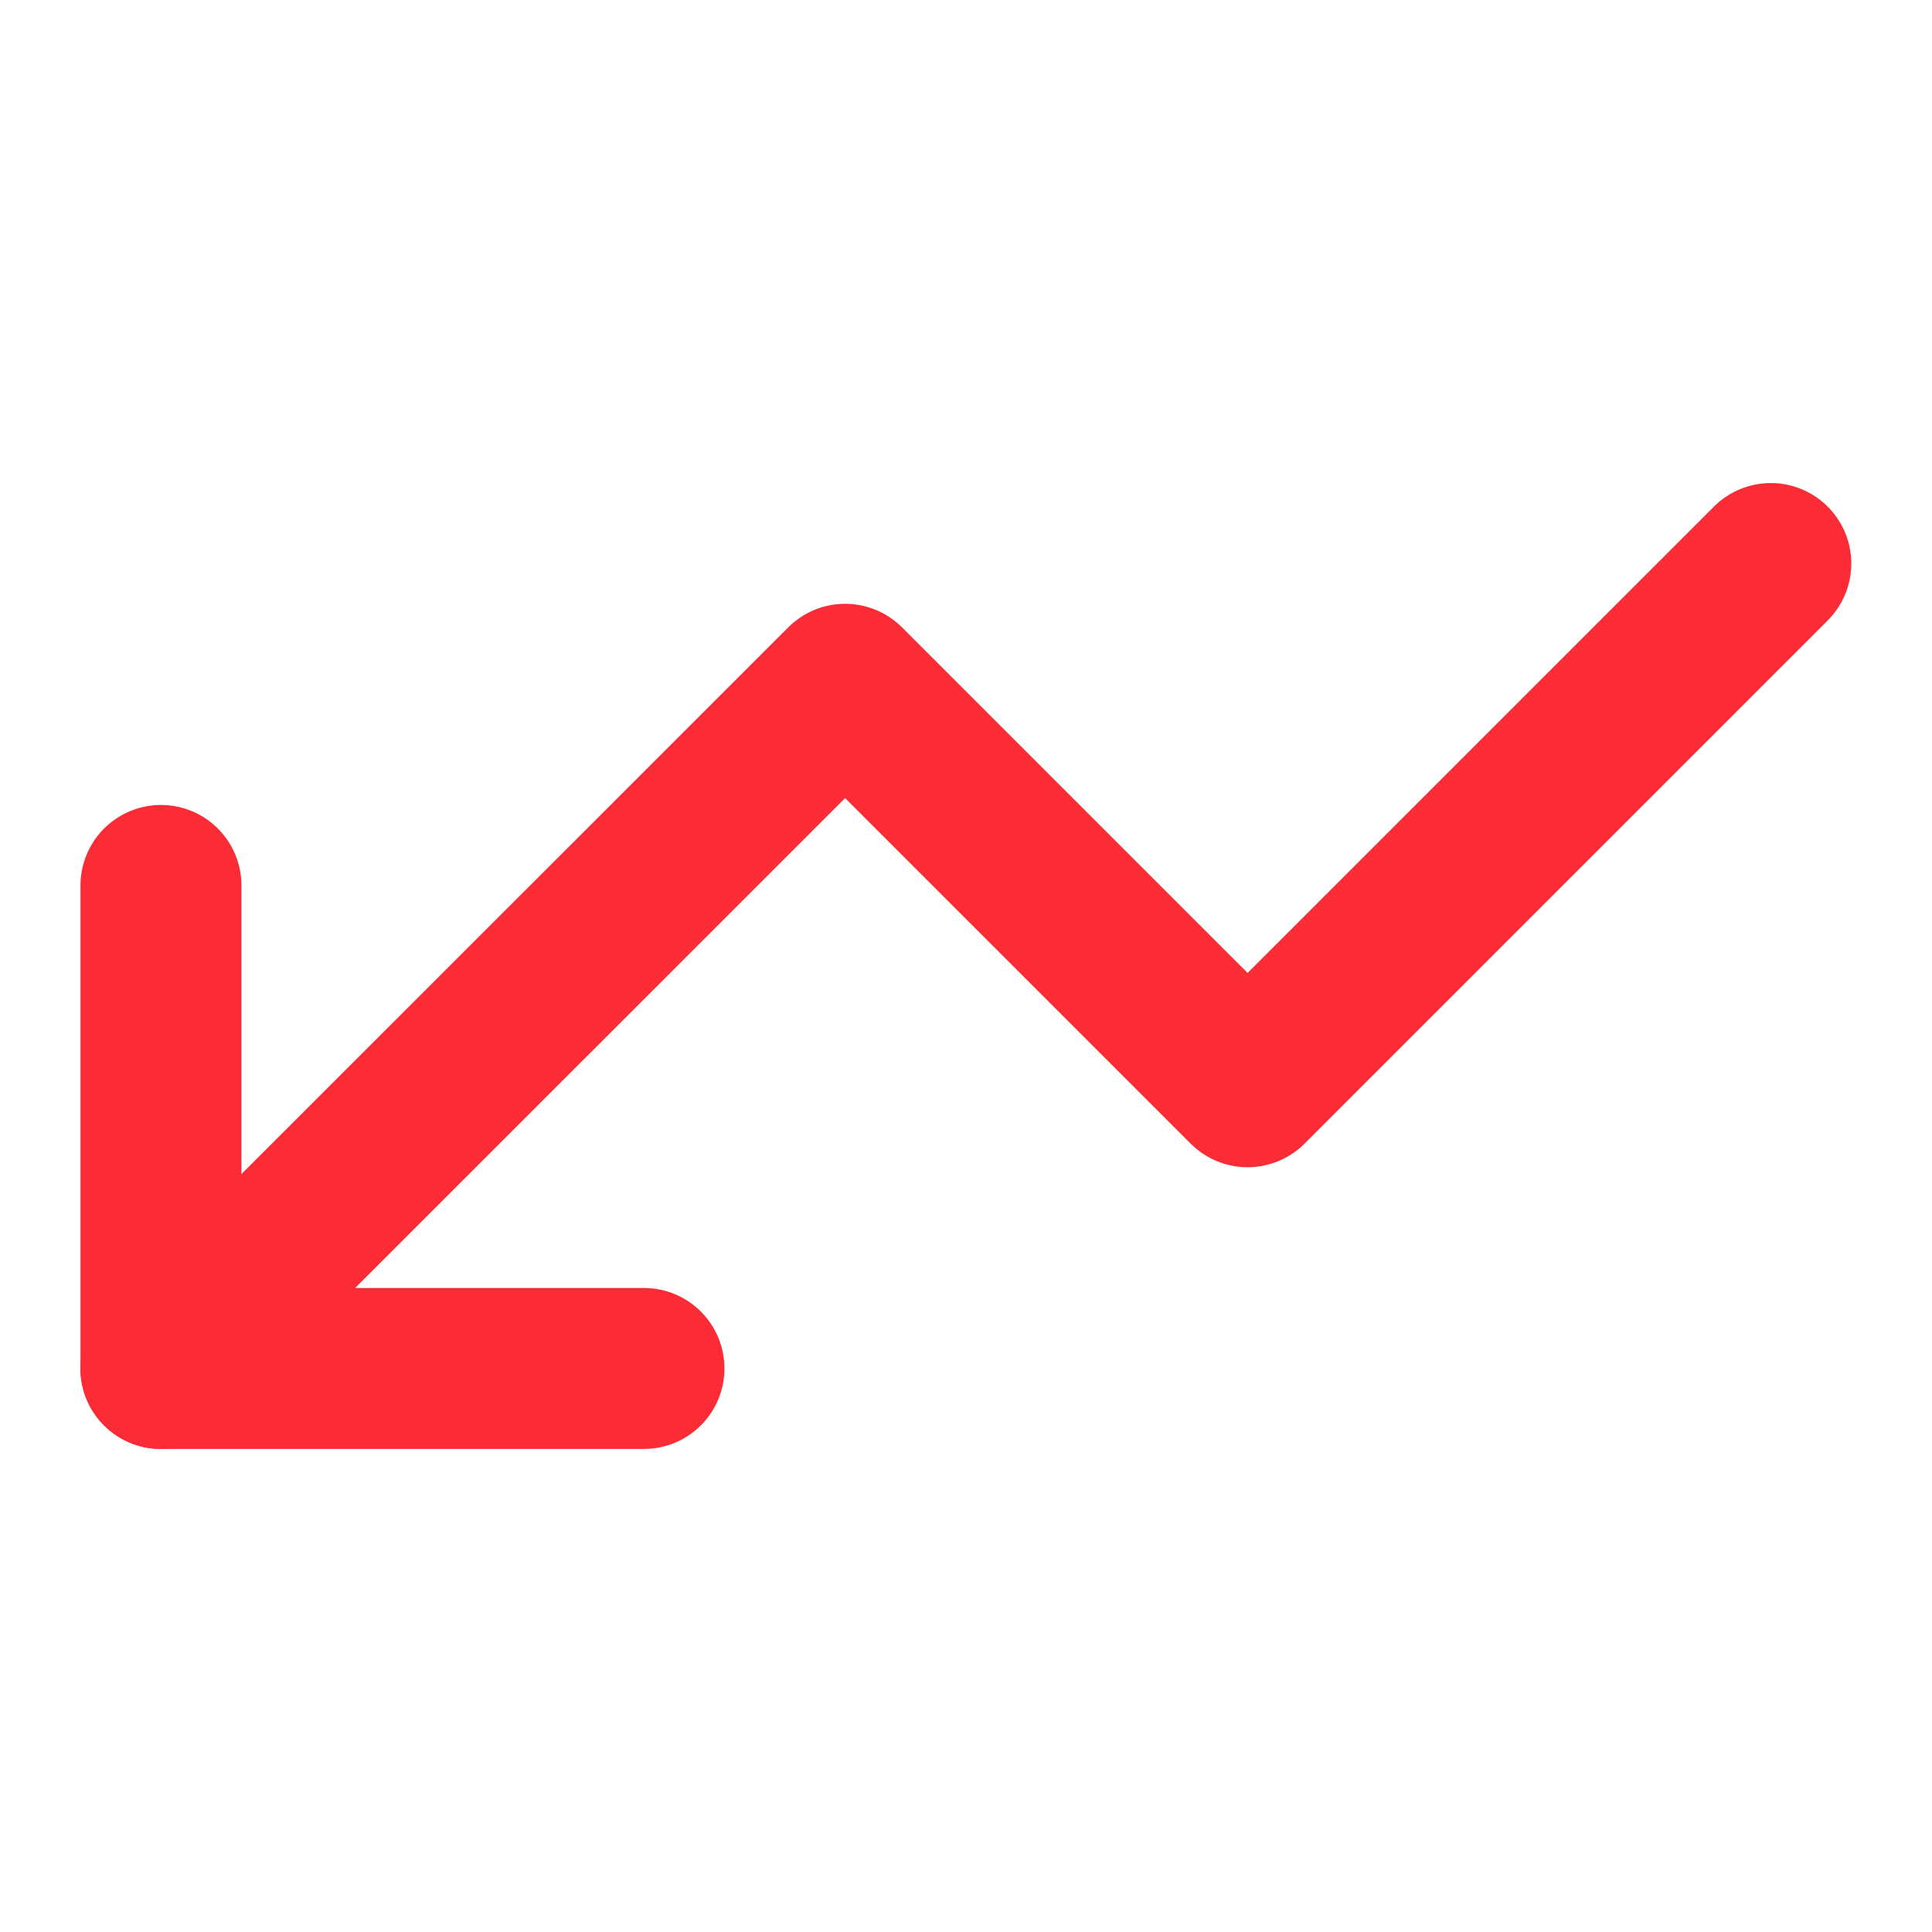 <svg width="16" height="16" viewBox="0 0 16 16" fill="none" xmlns="http://www.w3.org/2000/svg">
<path d="M5.333 11.333L1.333 11.333L1.333 7.333" stroke="#FB2C36" stroke-width="1.333" stroke-linecap="round" stroke-linejoin="round"/>
<path d="M1.332 11.333L6.999 5.667L10.332 9L14.665 4.667" stroke="#FB2C36" stroke-width="1.333" stroke-linecap="round" stroke-linejoin="round"/>
</svg>

